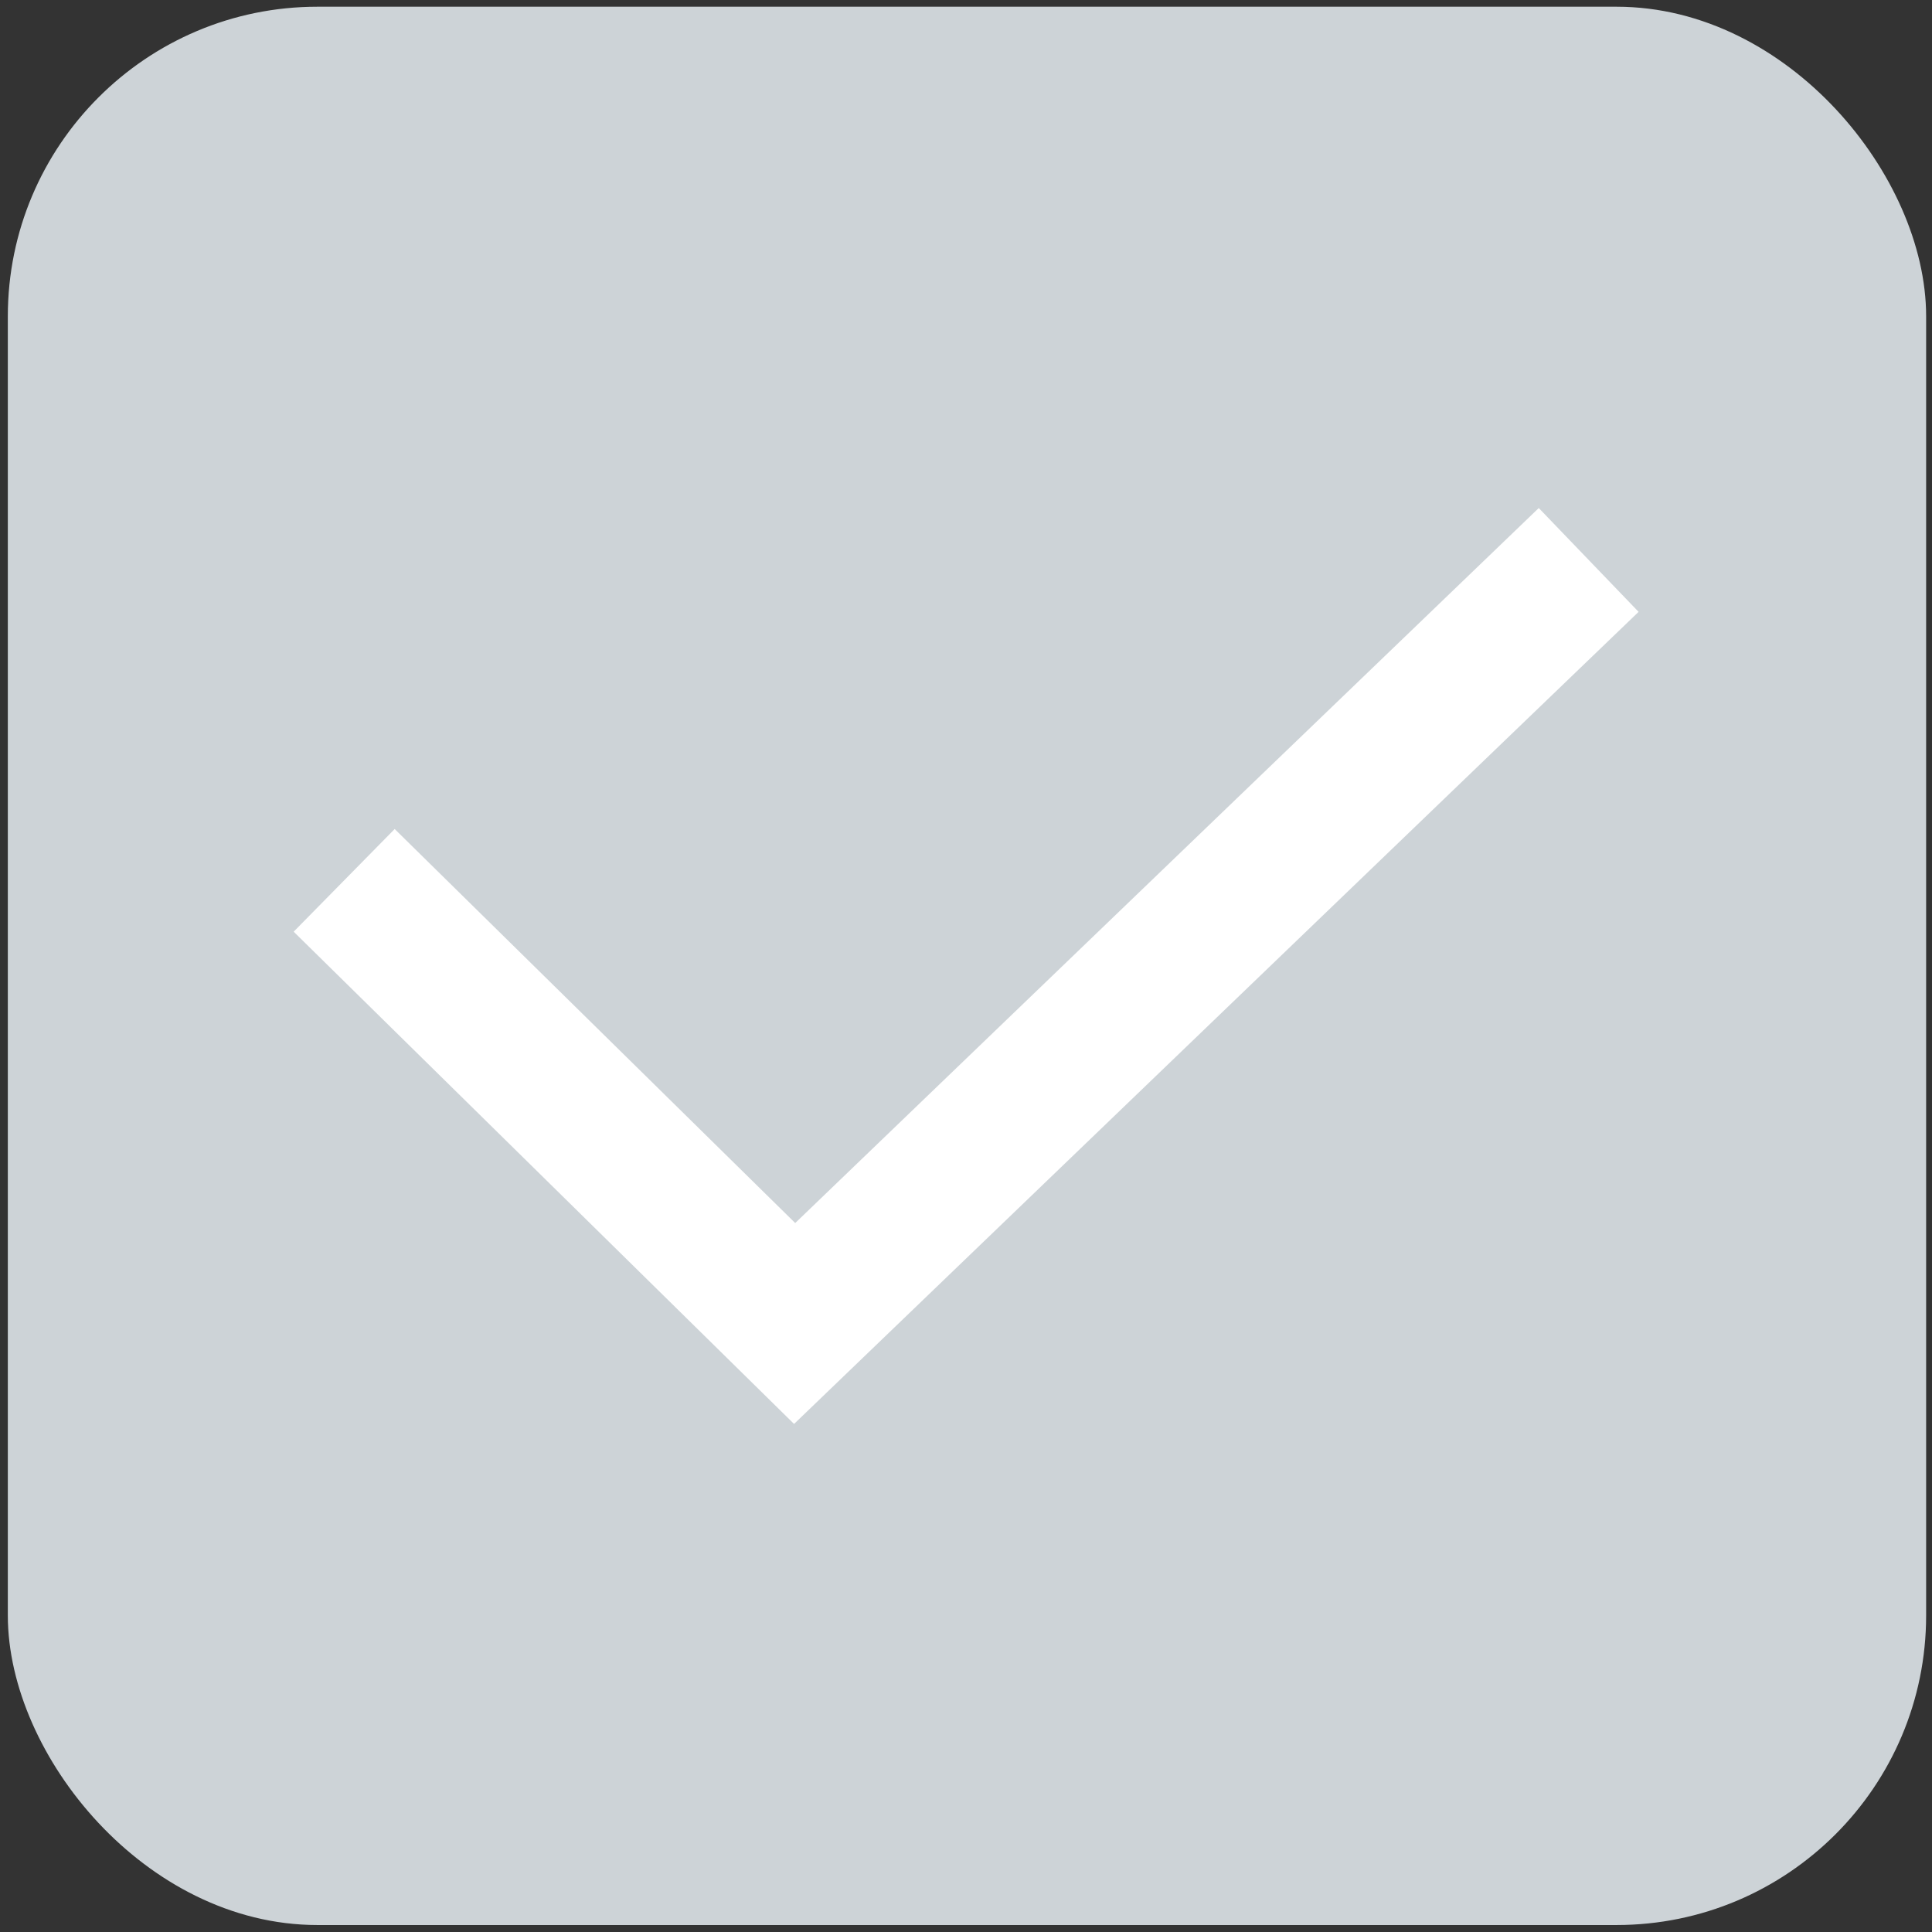 <?xml version="1.0" encoding="UTF-8" standalone="no"?>
<!-- Created with Inkscape (http://www.inkscape.org/) -->

<svg
   width="500"
   height="500"
   viewBox="0 0 500 500"
   version="1.1"
   id="svg1"
   inkscape:version="1.4.2 (f4327f4, 2025-05-13)"
   sodipodi:docname="ProcedureFinished_rounded3.svg"
   xml:space="preserve"
   xmlns:inkscape="http://www.inkscape.org/namespaces/inkscape"
   xmlns:sodipodi="http://sodipodi.sourceforge.net/DTD/sodipodi-0.dtd"
   xmlns="http://www.w3.org/2000/svg"
   xmlns:svg="http://www.w3.org/2000/svg"><rect x="0" y="0" width="500" height="500" fill="#333333" stroke="none"/><sodipodi:namedview
     id="namedview1"
     pagecolor="#ffffff"
     bordercolor="#000000"
     borderopacity="0.25"
     inkscape:showpageshadow="2"
     inkscape:pageopacity="0.0"
     inkscape:pagecheckerboard="0"
     inkscape:deskcolor="#d1d1d1"
     inkscape:document-units="px"
     inkscape:zoom="1.4104167"
     inkscape:cx="219.7932"
     inkscape:cy="257.72525"
     inkscape:window-width="1920"
     inkscape:window-height="1129"
     inkscape:window-x="1912"
     inkscape:window-y="-8"
     inkscape:window-maximized="1"
     inkscape:current-layer="layer2"
     showgrid="false" /><defs
     id="defs1" /><g
     inkscape:groupmode="layer"
     id="layer2"
     inkscape:label="Layer 2"><rect
       style="display:inline;fill:#cdd3d7;fill-opacity:1;stroke:#cdd3d7;stroke-width:9.547;stroke-dasharray:none;stroke-opacity:1"
       id="rect1"
       width="486.911"
       height="486.911"
       x="6.798"
       y="6.512"
       ry="75.35" /></g><g
     inkscape:label="Layer 1"
     inkscape:groupmode="layer"
     id="layer1"
     style="display:inline"
     transform="translate(-3401.087,-20.807)"><path
       style="display:inline;fill:none;fill-opacity:1;stroke:#ffffff;stroke-width:37.275;stroke-dasharray:none;stroke-opacity:1;paint-order:fill markers stroke"
       d="M 3812.236,165.721 3606.738,363.325 3490.157,248.641"
       id="path4-7-4"
       inkscape:export-filename="SB_notOK.svg"
       inkscape:export-xdpi="96"
       inkscape:export-ydpi="96" /></g></svg>
